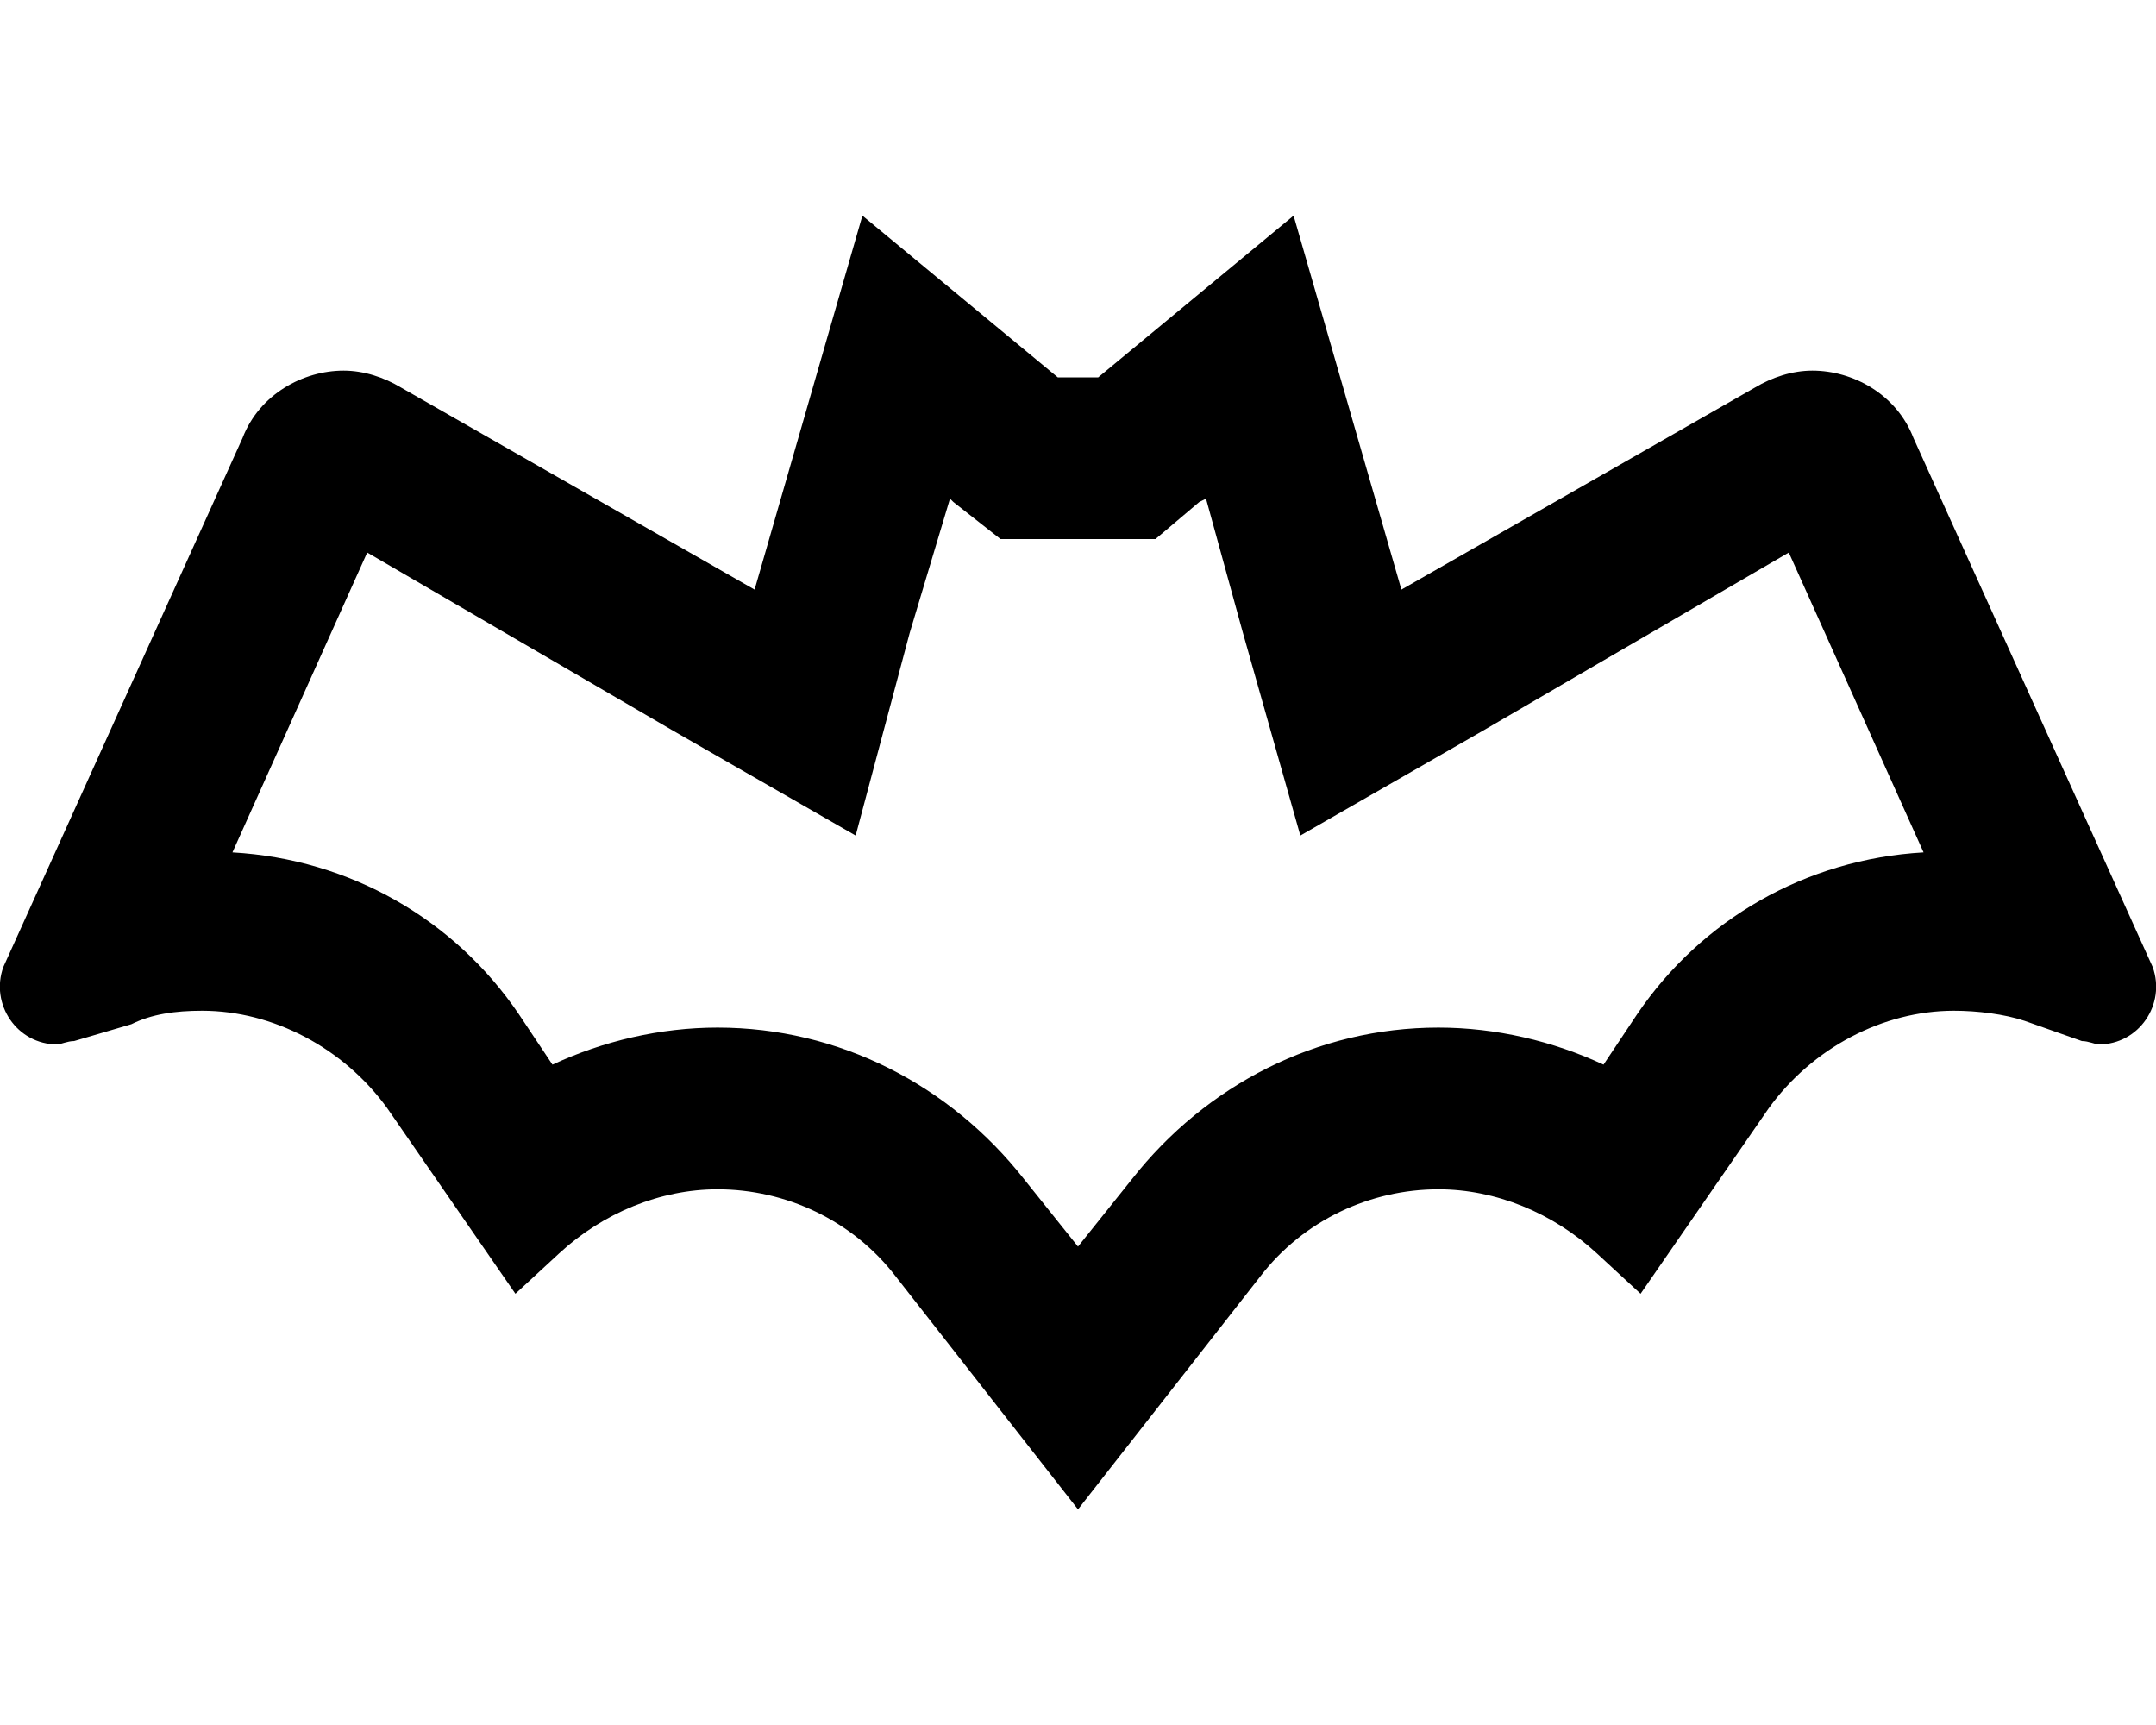 <svg xmlns="http://www.w3.org/2000/svg" viewBox="0 0 640 512"><!-- Font Awesome Pro 6.0.0-alpha1 by @fontawesome - https://fontawesome.com License - https://fontawesome.com/license (Commercial License) --><path d="M639 287L568 130C563 117 550 110 538 110C532 110 526 112 521 115L416 175L384 64L326 112H314L256 64L224 175L119 115C114 112 108 110 102 110C90 110 77 117 72 130L1 287C-3 298 5 310 17 310C18 310 20 309 22 309L39 304C45 301 52 300 60 300C81 300 102 311 115 329L153 384L166 372C179 360 196 353 213 353C233 353 253 362 266 379L320 448L374 379C387 362 407 353 427 353C444 353 461 360 474 372L487 384L525 329C538 311 559 300 580 300C587 300 595 301 601 303L618 309C620 309 622 310 623 310C635 310 643 298 639 287ZM486 301L476 316C461 309 444 305 427 305C391 305 358 322 336 350L320 370L304 350C282 322 249 305 213 305C196 305 179 309 164 316L154 301C135 273 104 255 69 253L109 164L200 217L254 248L270 188L282 148L283 149L297 160H343L356 149L358 148L369 188L386 248L440 217L531 164L571 253C536 255 505 273 486 301Z"/></svg>